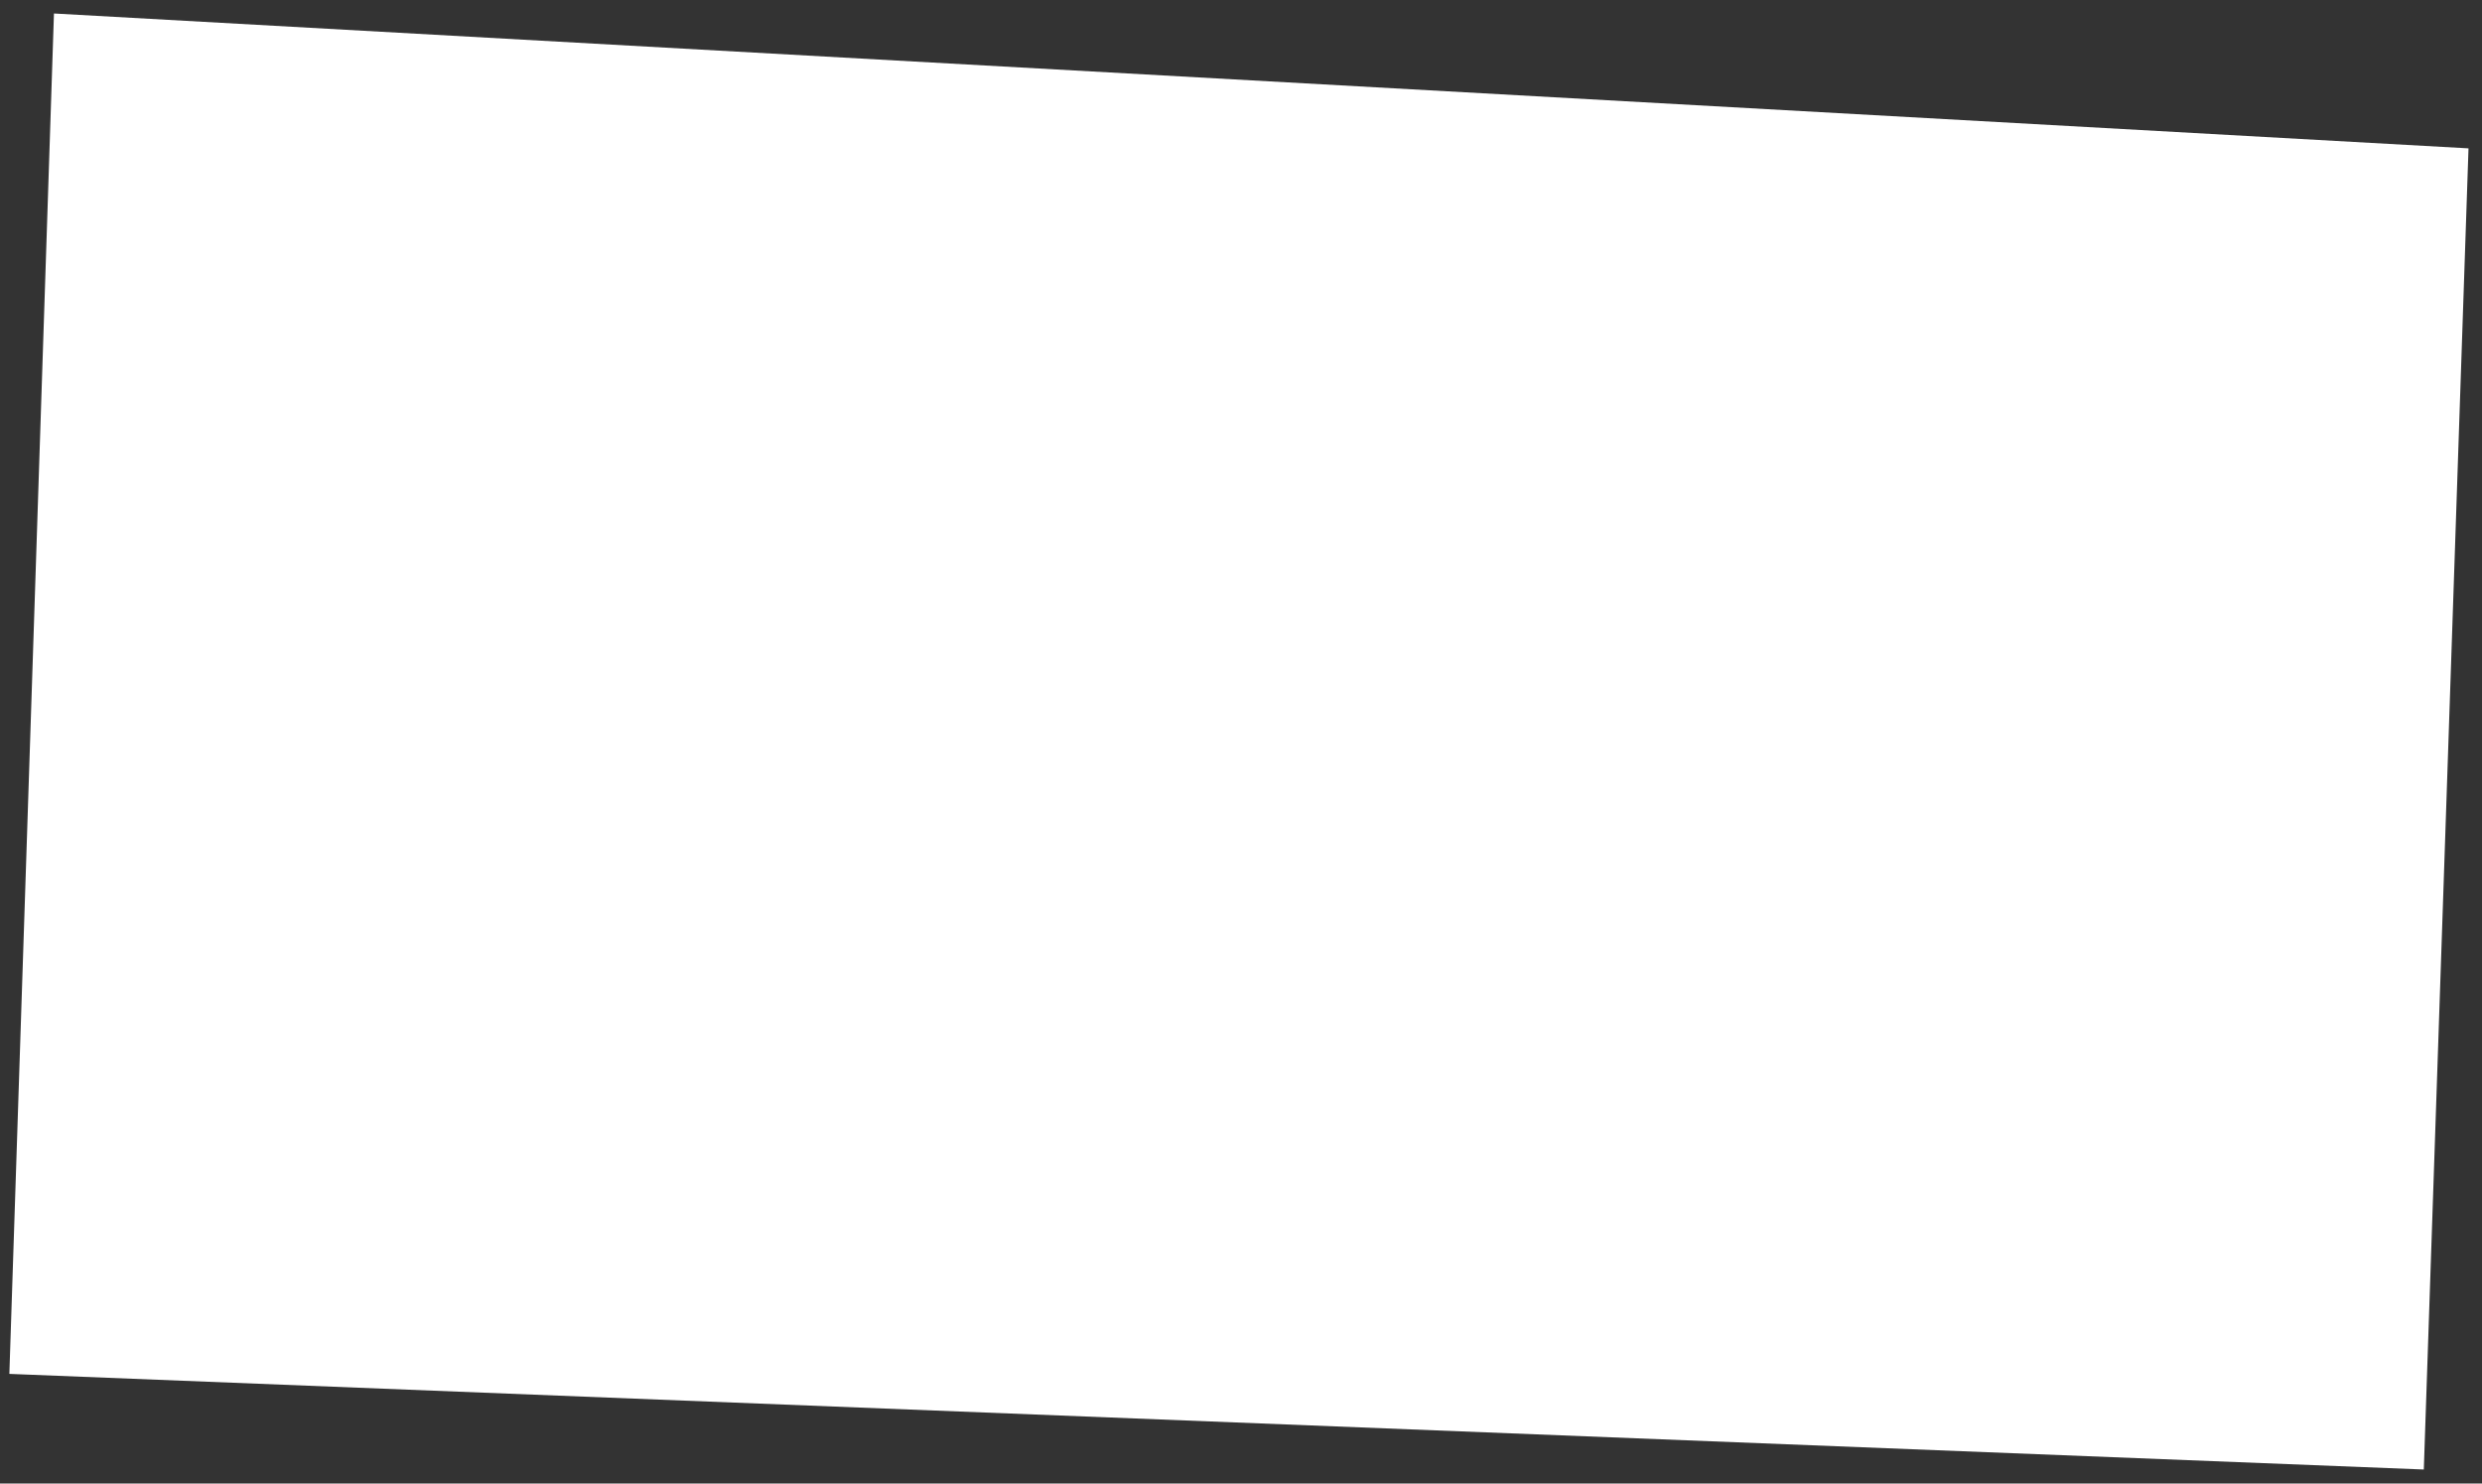<svg width="92" height="55" viewBox="0 0 92 55" fill="none" xmlns="http://www.w3.org/2000/svg">
<rect x="0" y="0" width="92" height="55" fill="#333333" stroke="none"/>
<path d="M2 0.5L91.5 5.5L89.843 54.479L0.347 50.934L2 0.5Z" fill="white"/>
</svg>
